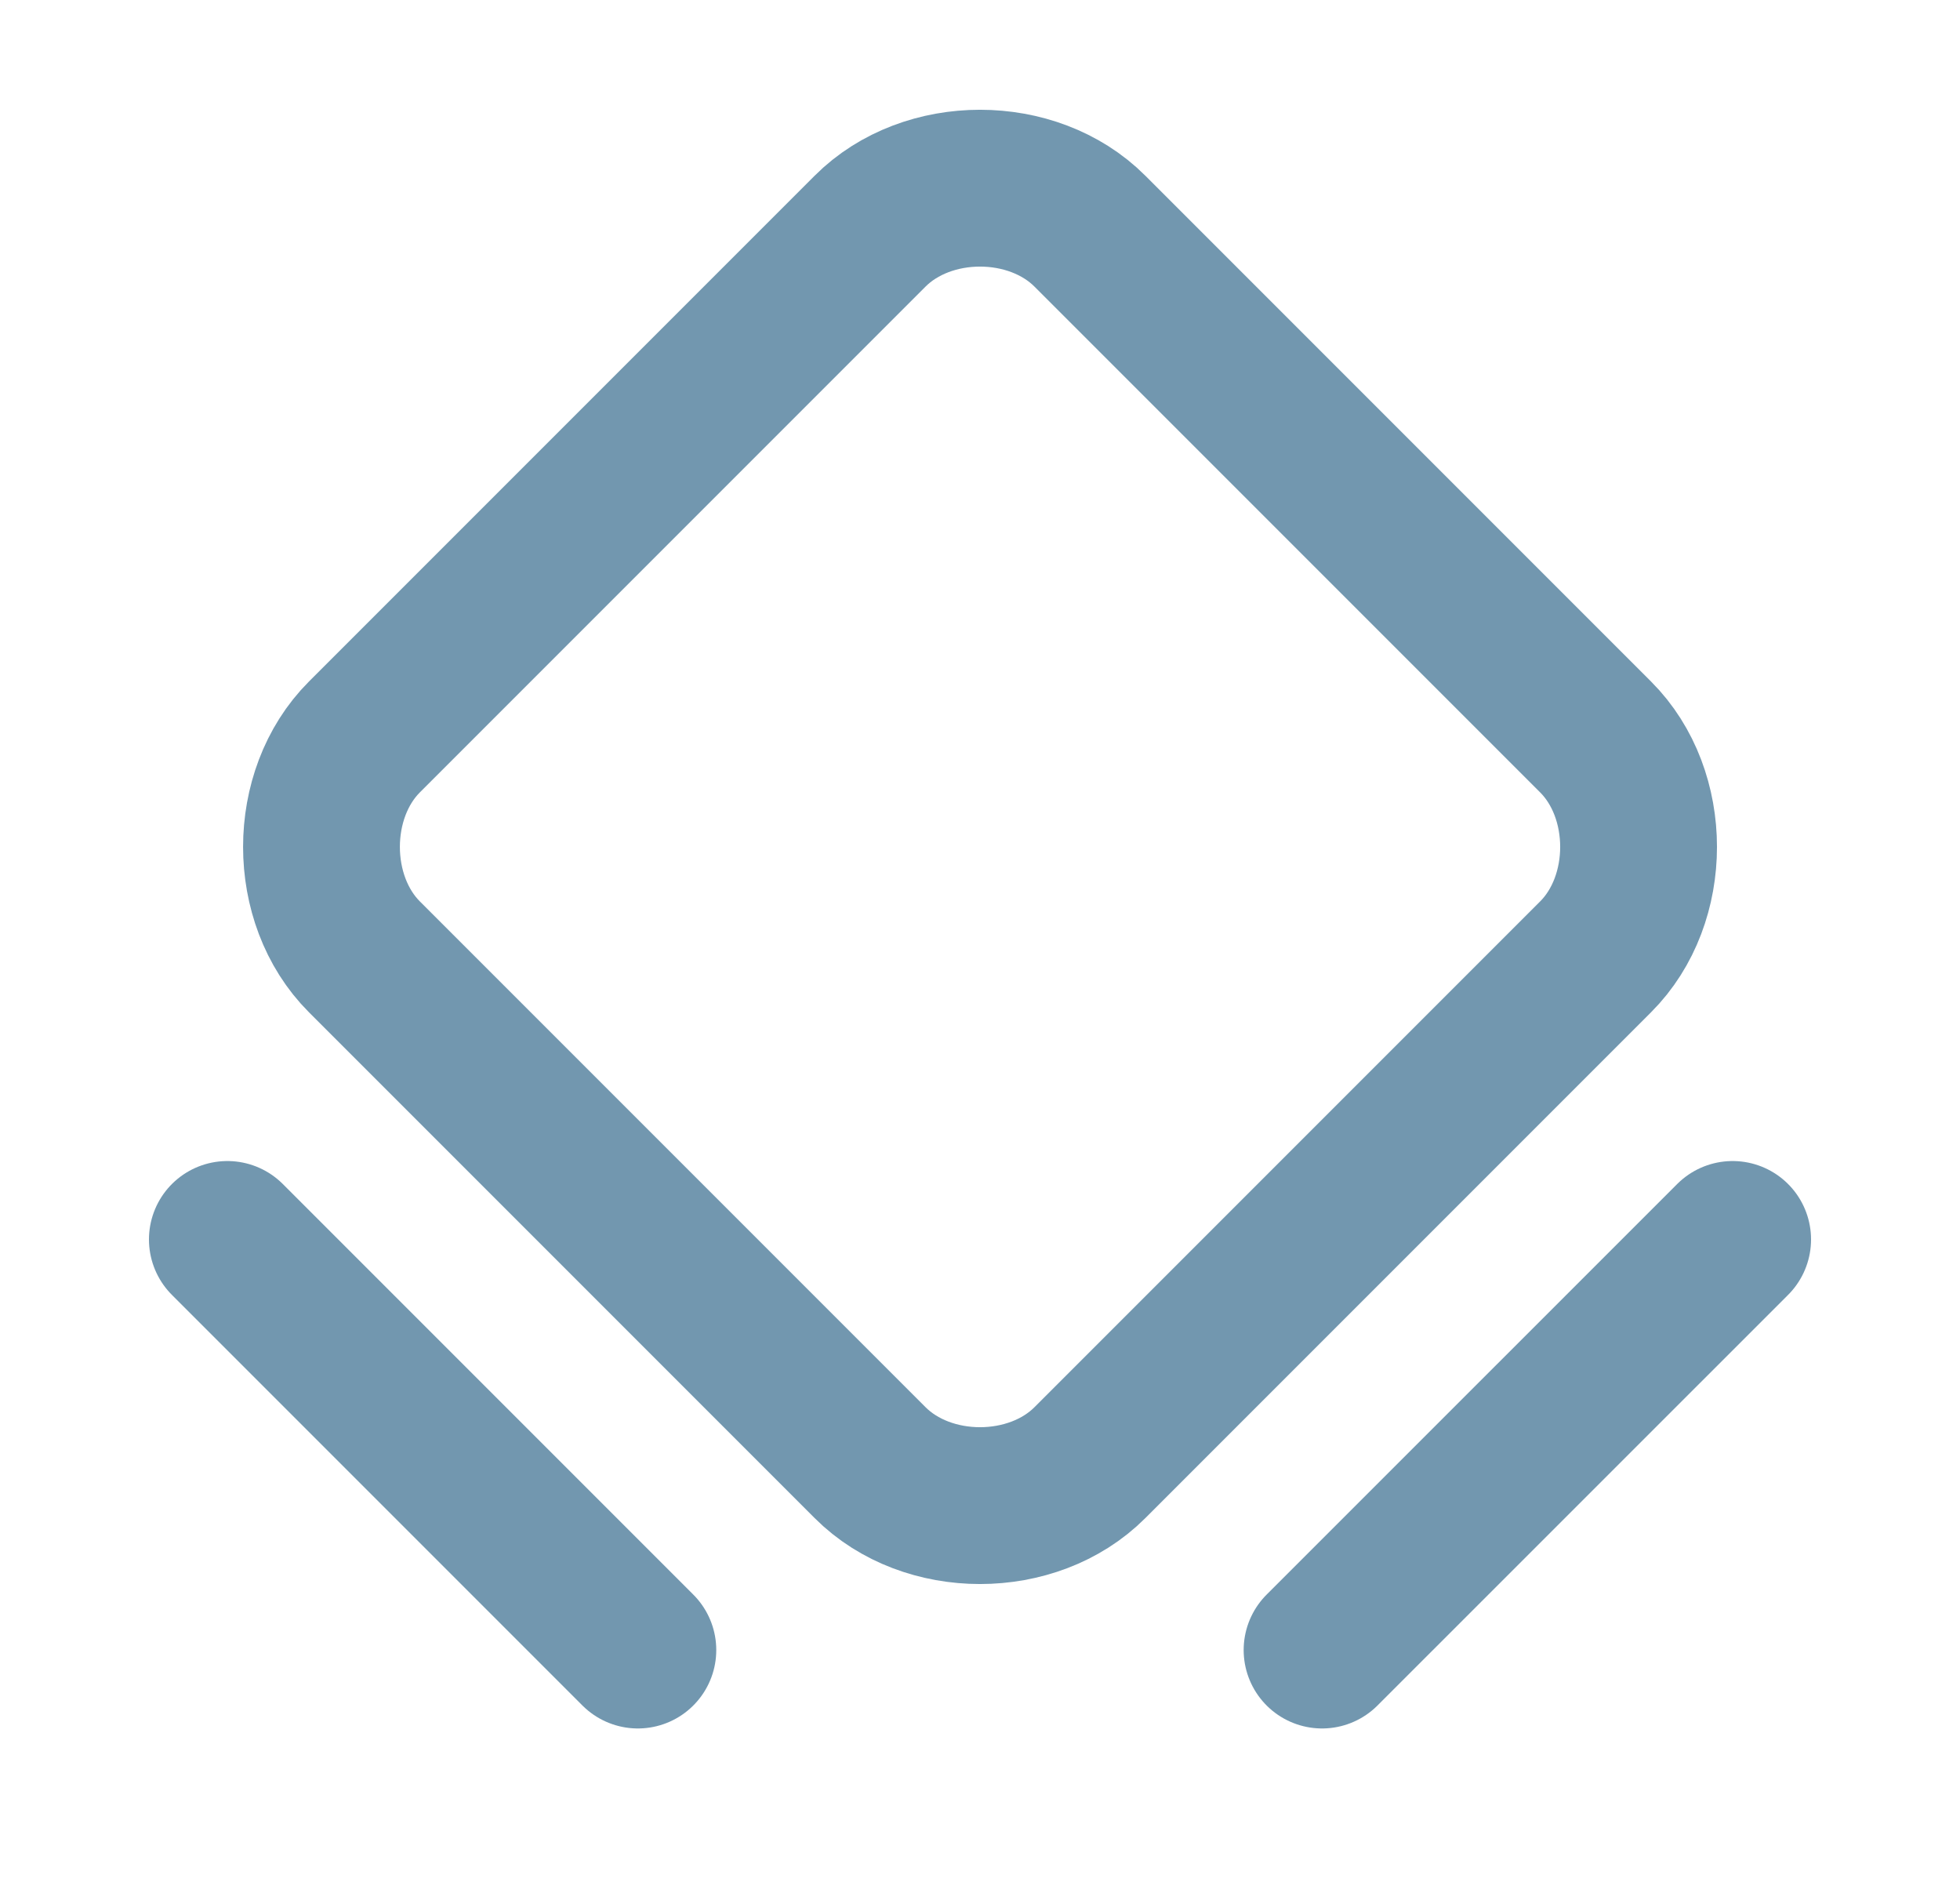 <svg width="25" height="24" viewBox="0 0 25 24" fill="none" xmlns="http://www.w3.org/2000/svg">
<g id="Icon" clip-path="url(#clip0_62_1804)">
<path id="Vector" d="M11.098 18.652L4.648 12.202C3.918 11.472 3.918 10.128 4.648 9.398L11.098 2.948C11.828 2.217 13.172 2.217 13.902 2.948L20.352 9.398C21.083 10.128 21.083 11.472 20.352 12.202L13.902 18.652C13.172 19.383 11.828 19.383 11.098 18.652V18.652Z" stroke="#7297AF" stroke-width="2" stroke-linecap="round" stroke-linejoin="round"/>
<path id="Vector_2" d="M2.9 15.806L8.136 21.042" stroke="#7297AF" stroke-width="2" stroke-linecap="round" stroke-linejoin="round"/>
<path id="Vector_3" d="M16.863 21.042L22.1 15.806" stroke="#7297AF" stroke-width="2" stroke-linecap="round" stroke-linejoin="round"/>
</g>
<defs>
<clipPath id="clip0_62_1804">
<rect width="24" height="24" fill="white" transform="translate(0.5)"/>
</clipPath>
</defs>
</svg>

